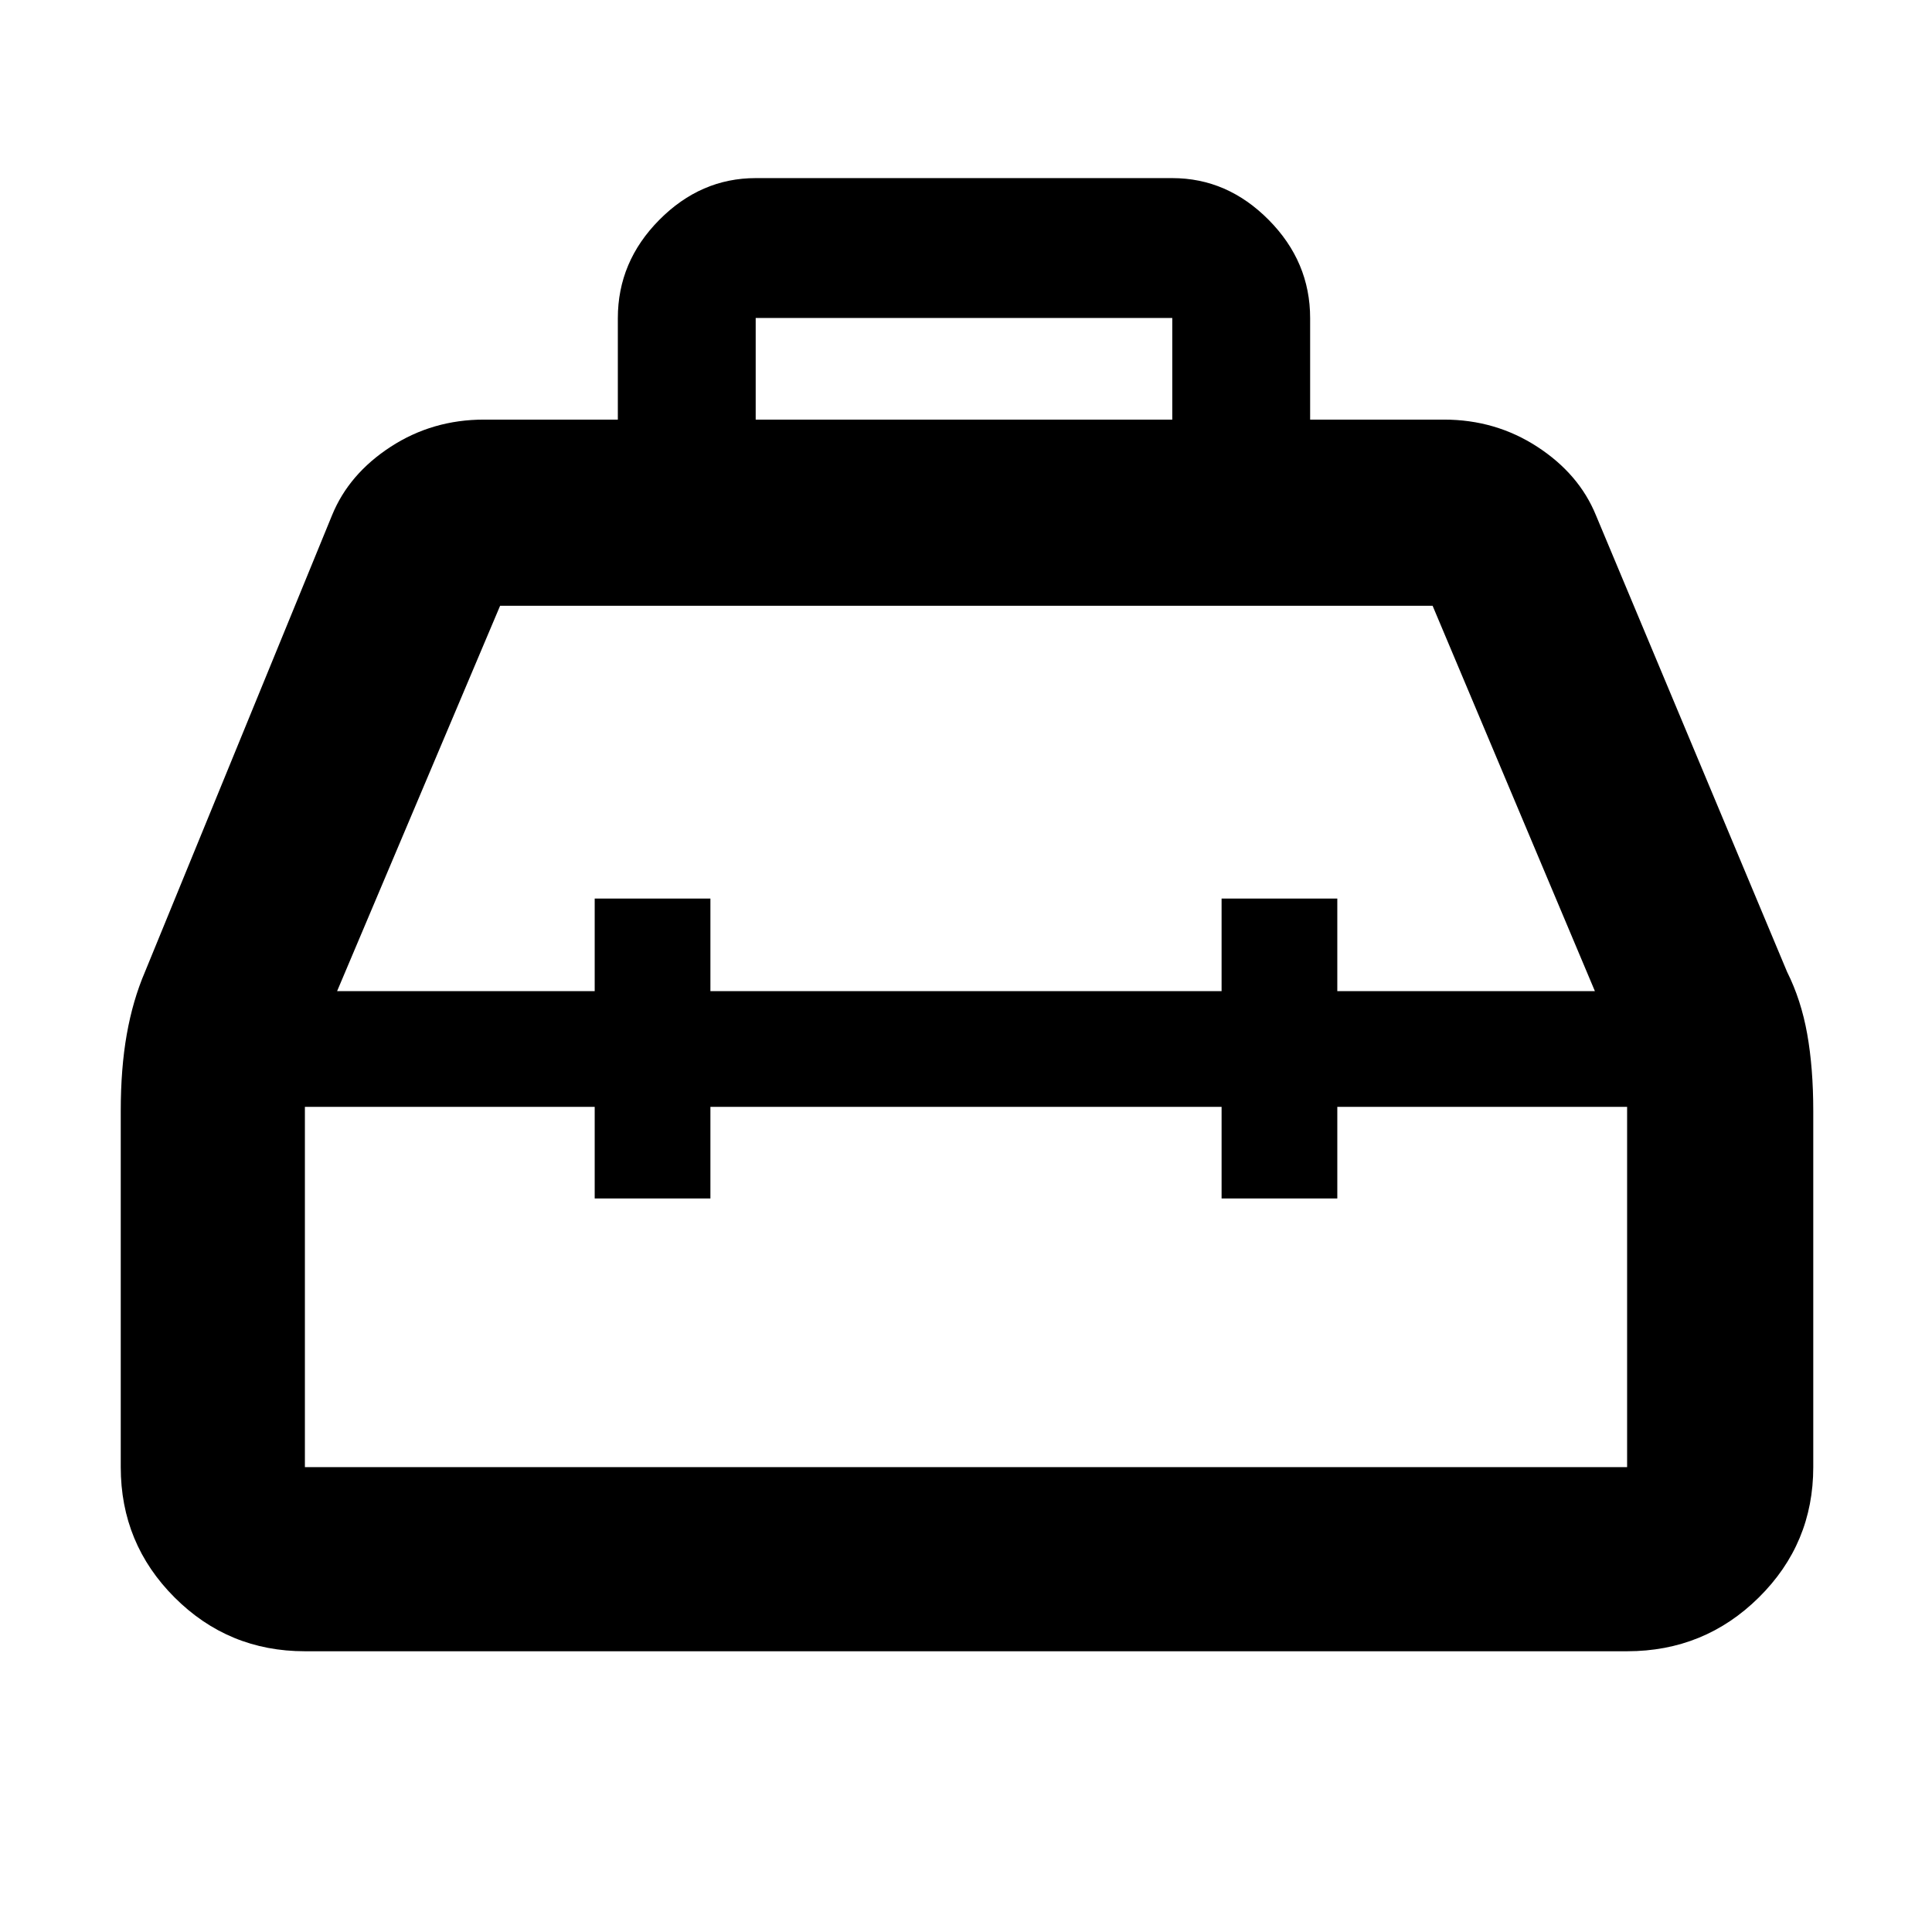 <svg xmlns="http://www.w3.org/2000/svg" height="48" viewBox="0 -960 960 960" width="48"><path d="M307-751.5v-50.404q0-28.065 20.591-48.83Q348.181-871.5 375.5-871.5h207q27.319 0 47.909 20.766Q651-829.969 651-801.904v50.404h66.5q25.619 0 46.372 13.5T793-704l95.002 226.943q6.968 13.924 9.983 30.824 3.015 16.9 3.015 38.316V-231q0 38.019-27.034 64.759Q846.931-139.5 808.5-139.5h-657q-38.019 0-64.76-26.741Q60-192.981 60-231v-176.936q0-21.244 3-38.154 3-16.91 9.03-30.981L165-704q8.375-20.5 29.128-34t46.372-13.5H307Zm68.5 0h207V-802h-207v50.5Zm-80 284v-46H353v46h254v-46h57.5v46h128L711.851-659H248.5l-81 191.5h128Zm0 57.5h-144v179h657v-179h-144v45.5H607V-410H353v45.5h-57.5V-410ZM480-439Zm0-28.5Zm0 57.5Z"/></svg>